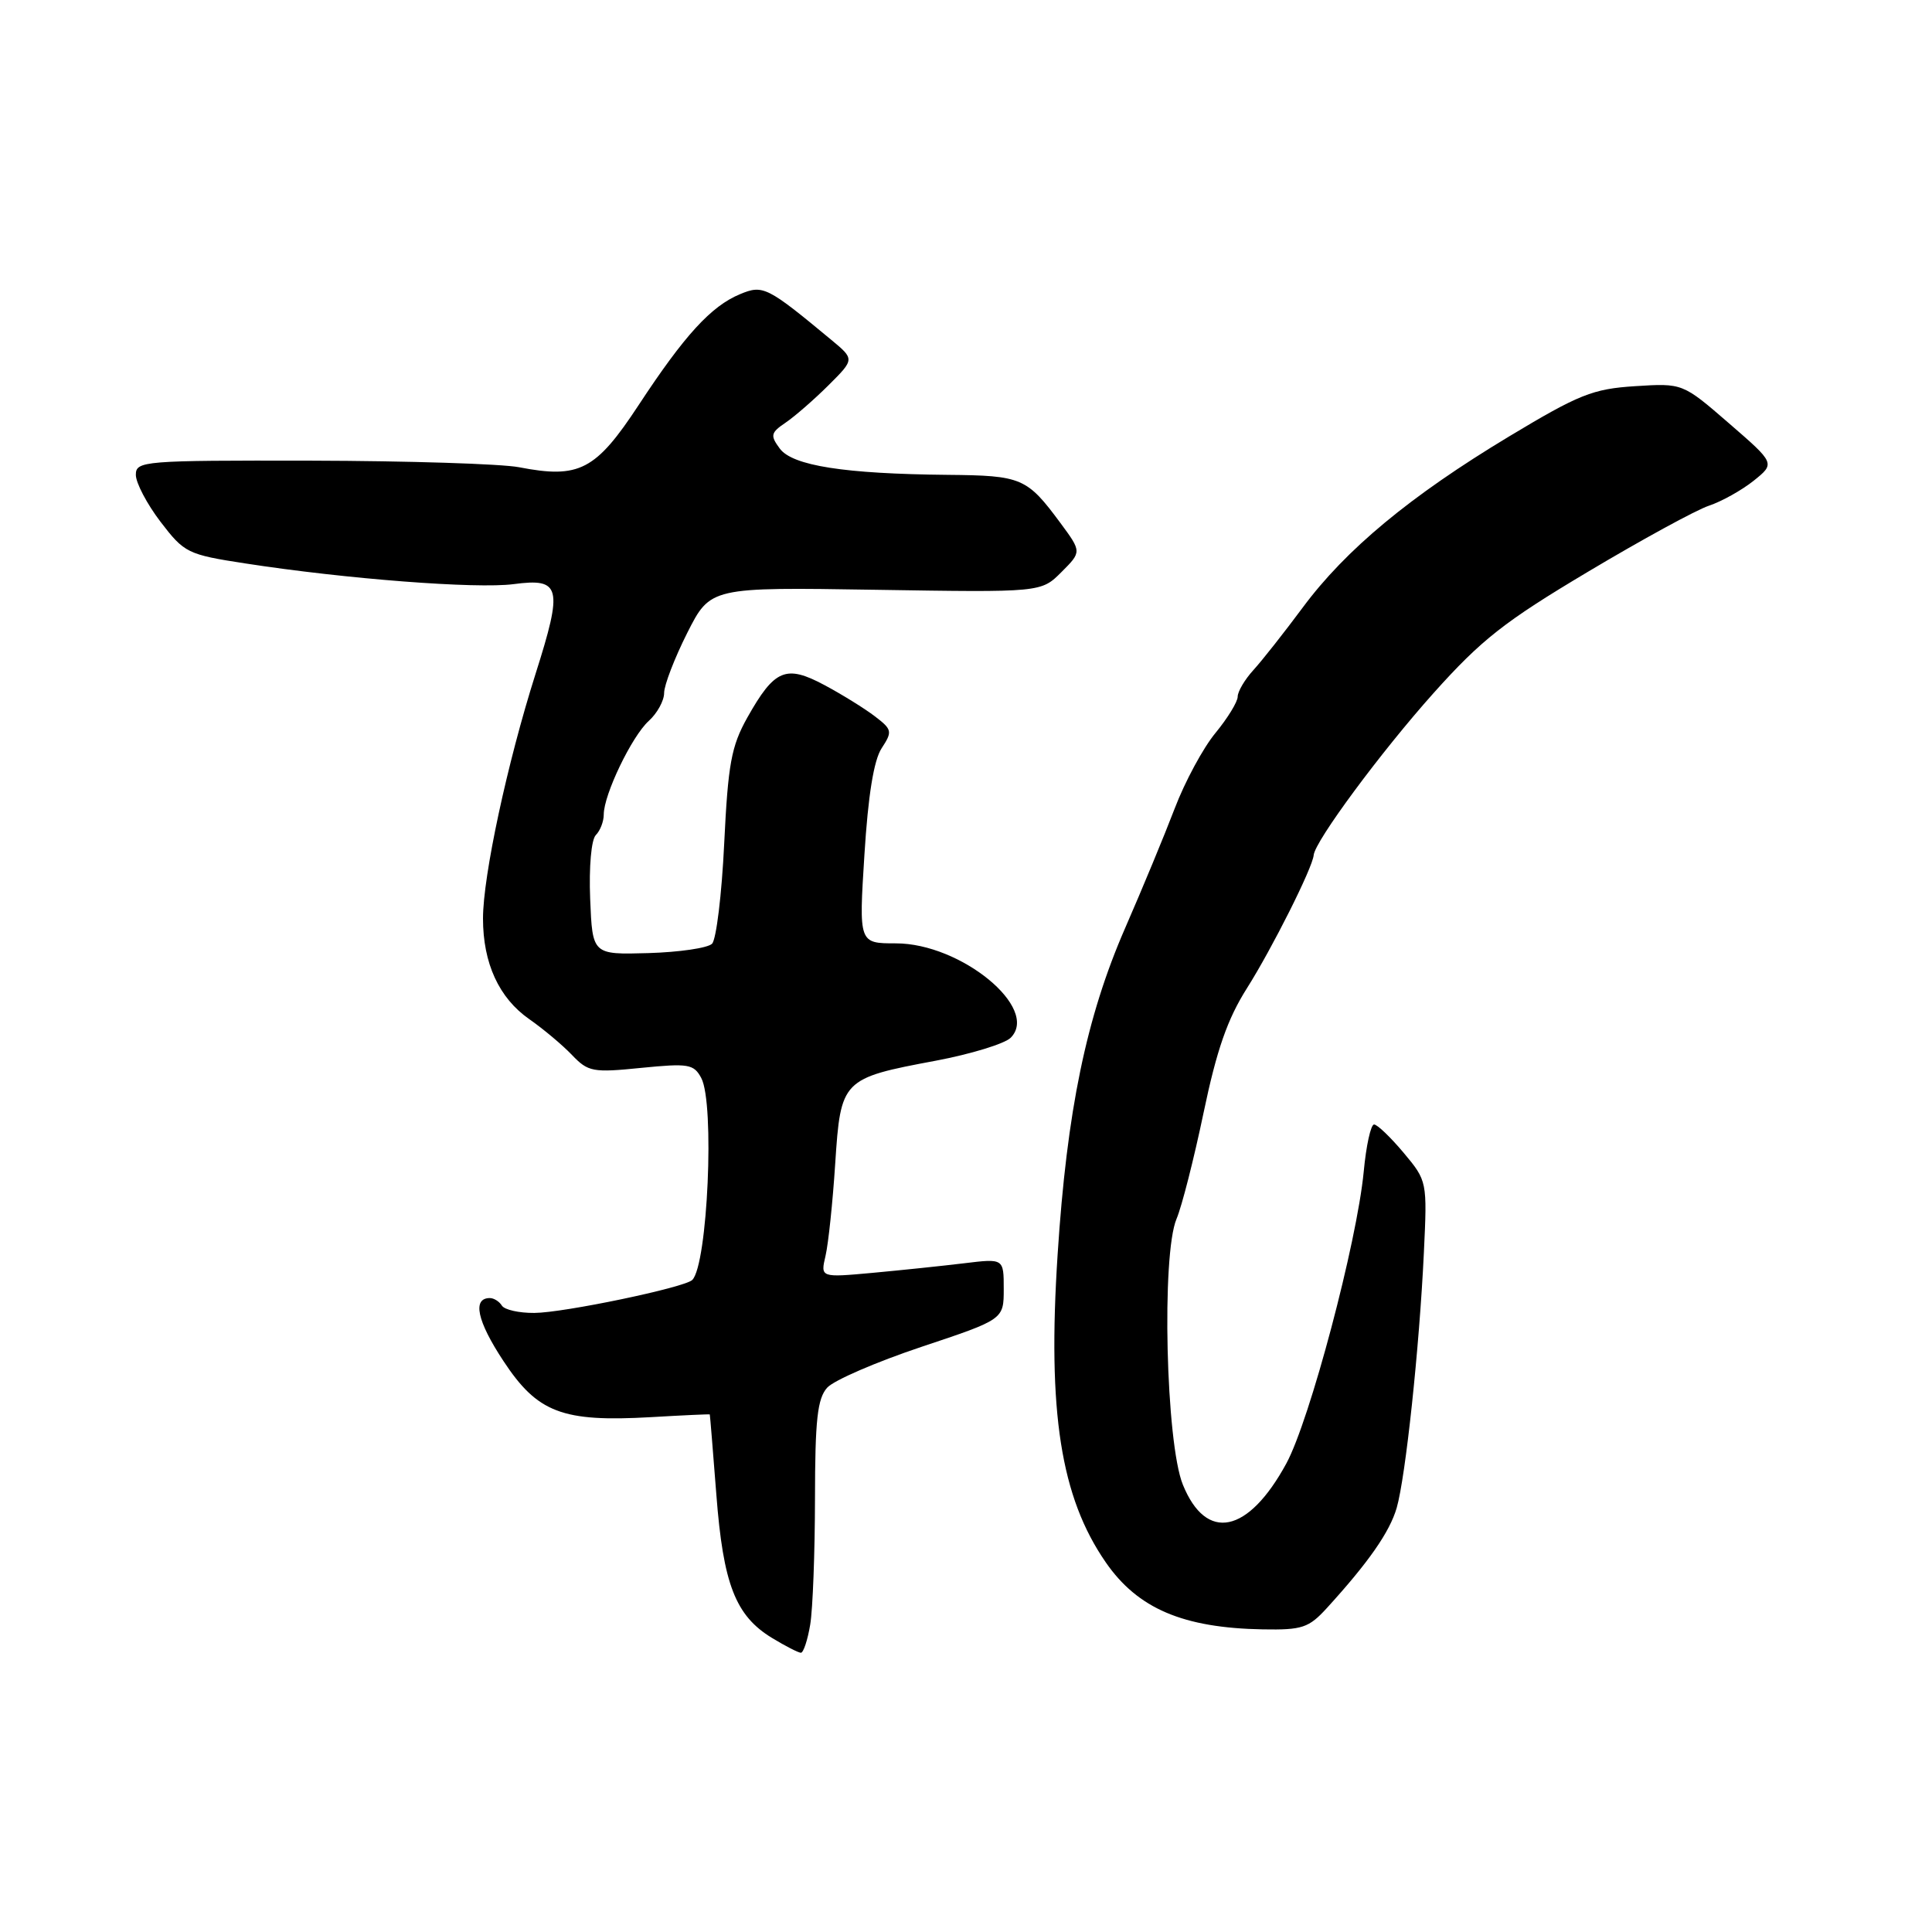 <?xml version="1.0" encoding="UTF-8" standalone="no"?>
<!DOCTYPE svg PUBLIC "-//W3C//DTD SVG 1.1//EN" "http://www.w3.org/Graphics/SVG/1.1/DTD/svg11.dtd" >
<svg xmlns="http://www.w3.org/2000/svg" xmlns:xlink="http://www.w3.org/1999/xlink" version="1.1" viewBox="0 0 256 256">
 <g >
 <path fill="currentColor"
d=" M 107.36 215.25 C 107.70 213.19 107.98 205.69 107.99 198.58 C 108.00 188.10 108.31 185.32 109.61 183.87 C 110.50 182.89 116.13 180.46 122.11 178.46 C 133.00 174.83 133.00 174.83 133.00 170.79 C 133.00 166.75 133.00 166.75 127.75 167.39 C 124.86 167.74 119.40 168.31 115.61 168.66 C 108.71 169.29 108.71 169.29 109.39 166.39 C 109.76 164.80 110.34 159.31 110.67 154.18 C 111.40 143.04 111.56 142.88 123.99 140.55 C 128.66 139.67 133.12 138.30 133.92 137.51 C 137.81 133.61 127.34 125.00 118.71 125.00 C 113.80 125.00 113.80 125.00 114.54 113.26 C 115.03 105.40 115.78 100.74 116.82 99.15 C 118.27 96.93 118.22 96.67 115.93 94.92 C 114.60 93.90 111.59 92.03 109.25 90.78 C 104.13 88.04 102.63 88.67 99.02 95.09 C 96.90 98.88 96.47 101.23 95.96 111.77 C 95.64 118.51 94.91 124.49 94.35 125.05 C 93.78 125.62 89.99 126.17 85.91 126.29 C 78.50 126.50 78.50 126.50 78.20 119.10 C 78.03 114.86 78.35 111.25 78.95 110.65 C 79.53 110.07 80.00 108.85 80.00 107.93 C 80.00 105.29 83.72 97.56 85.96 95.53 C 87.08 94.52 88.00 92.85 88.00 91.82 C 88.00 90.79 89.38 87.21 91.06 83.87 C 94.13 77.80 94.13 77.80 116.04 78.15 C 137.95 78.50 137.95 78.50 140.64 75.81 C 143.33 73.12 143.33 73.12 140.52 69.31 C 136.07 63.30 135.40 63.01 125.56 62.92 C 111.91 62.79 104.99 61.71 103.32 59.43 C 102.04 57.70 102.12 57.34 104.10 56.00 C 105.32 55.17 107.87 52.95 109.78 51.05 C 113.24 47.60 113.24 47.60 110.17 45.05 C 101.66 37.99 101.11 37.71 98.08 38.97 C 94.23 40.56 90.70 44.42 84.62 53.68 C 78.93 62.33 76.76 63.46 68.77 61.91 C 66.42 61.46 54.04 61.07 41.25 61.04 C 18.96 61.00 18.00 61.08 18.00 62.92 C 18.00 63.98 19.47 66.78 21.27 69.14 C 24.43 73.27 24.84 73.48 32.52 74.66 C 45.85 76.72 63.15 78.05 68.06 77.40 C 74.32 76.57 74.62 77.78 70.96 89.30 C 67.21 101.12 64.00 116.07 64.00 121.71 C 64.00 127.64 66.12 132.25 70.14 135.05 C 71.99 136.34 74.53 138.47 75.79 139.79 C 77.93 142.03 78.55 142.15 84.96 141.50 C 91.22 140.88 91.93 140.99 92.92 142.84 C 94.72 146.21 93.77 167.56 91.73 169.60 C 90.74 170.60 74.70 173.95 70.81 173.97 C 68.78 173.99 66.84 173.55 66.50 173.00 C 66.16 172.45 65.44 172.00 64.91 172.00 C 62.56 172.00 63.21 175.04 66.70 180.33 C 71.22 187.20 74.50 188.45 86.25 187.78 C 90.51 187.53 94.02 187.37 94.05 187.42 C 94.08 187.46 94.47 192.24 94.92 198.04 C 95.83 209.91 97.45 214.09 102.30 217.04 C 104.06 218.11 105.78 218.99 106.12 219.00 C 106.46 219.00 107.02 217.31 107.36 215.25 Z  M 175.83 213.06 C 181.36 206.99 184.14 203.00 185.07 199.80 C 186.25 195.70 188.07 178.63 188.67 166.00 C 189.12 156.54 189.11 156.48 185.99 152.75 C 184.26 150.69 182.50 149.00 182.07 149.00 C 181.64 149.00 181.02 151.81 180.70 155.25 C 179.80 164.63 173.55 188.22 170.44 193.93 C 165.38 203.22 159.84 204.36 156.74 196.74 C 154.48 191.22 153.89 166.22 155.90 161.50 C 156.60 159.85 158.21 153.52 159.48 147.44 C 161.22 139.11 162.64 135.03 165.23 130.94 C 168.55 125.69 173.93 114.98 174.07 113.31 C 174.23 111.46 183.00 99.61 189.96 91.83 C 196.31 84.74 199.36 82.35 210.40 75.77 C 217.54 71.51 224.75 67.57 226.44 67.01 C 228.12 66.45 230.79 64.96 232.37 63.70 C 235.23 61.40 235.23 61.40 229.10 56.09 C 222.96 50.77 222.96 50.77 216.66 51.17 C 211.04 51.53 209.24 52.25 199.93 57.85 C 186.85 65.73 178.33 72.80 172.62 80.50 C 170.17 83.80 167.23 87.53 166.08 88.79 C 164.94 90.04 164.00 91.63 164.00 92.31 C 164.00 92.99 162.67 95.16 161.05 97.13 C 159.42 99.10 157.00 103.59 155.66 107.11 C 154.32 110.62 151.36 117.77 149.08 122.99 C 143.94 134.78 141.37 147.19 140.14 166.23 C 138.78 187.12 140.55 198.39 146.52 207.02 C 150.76 213.15 156.76 215.71 167.33 215.90 C 172.56 215.99 173.42 215.70 175.83 213.06 Z "/>
</g>
</svg>
